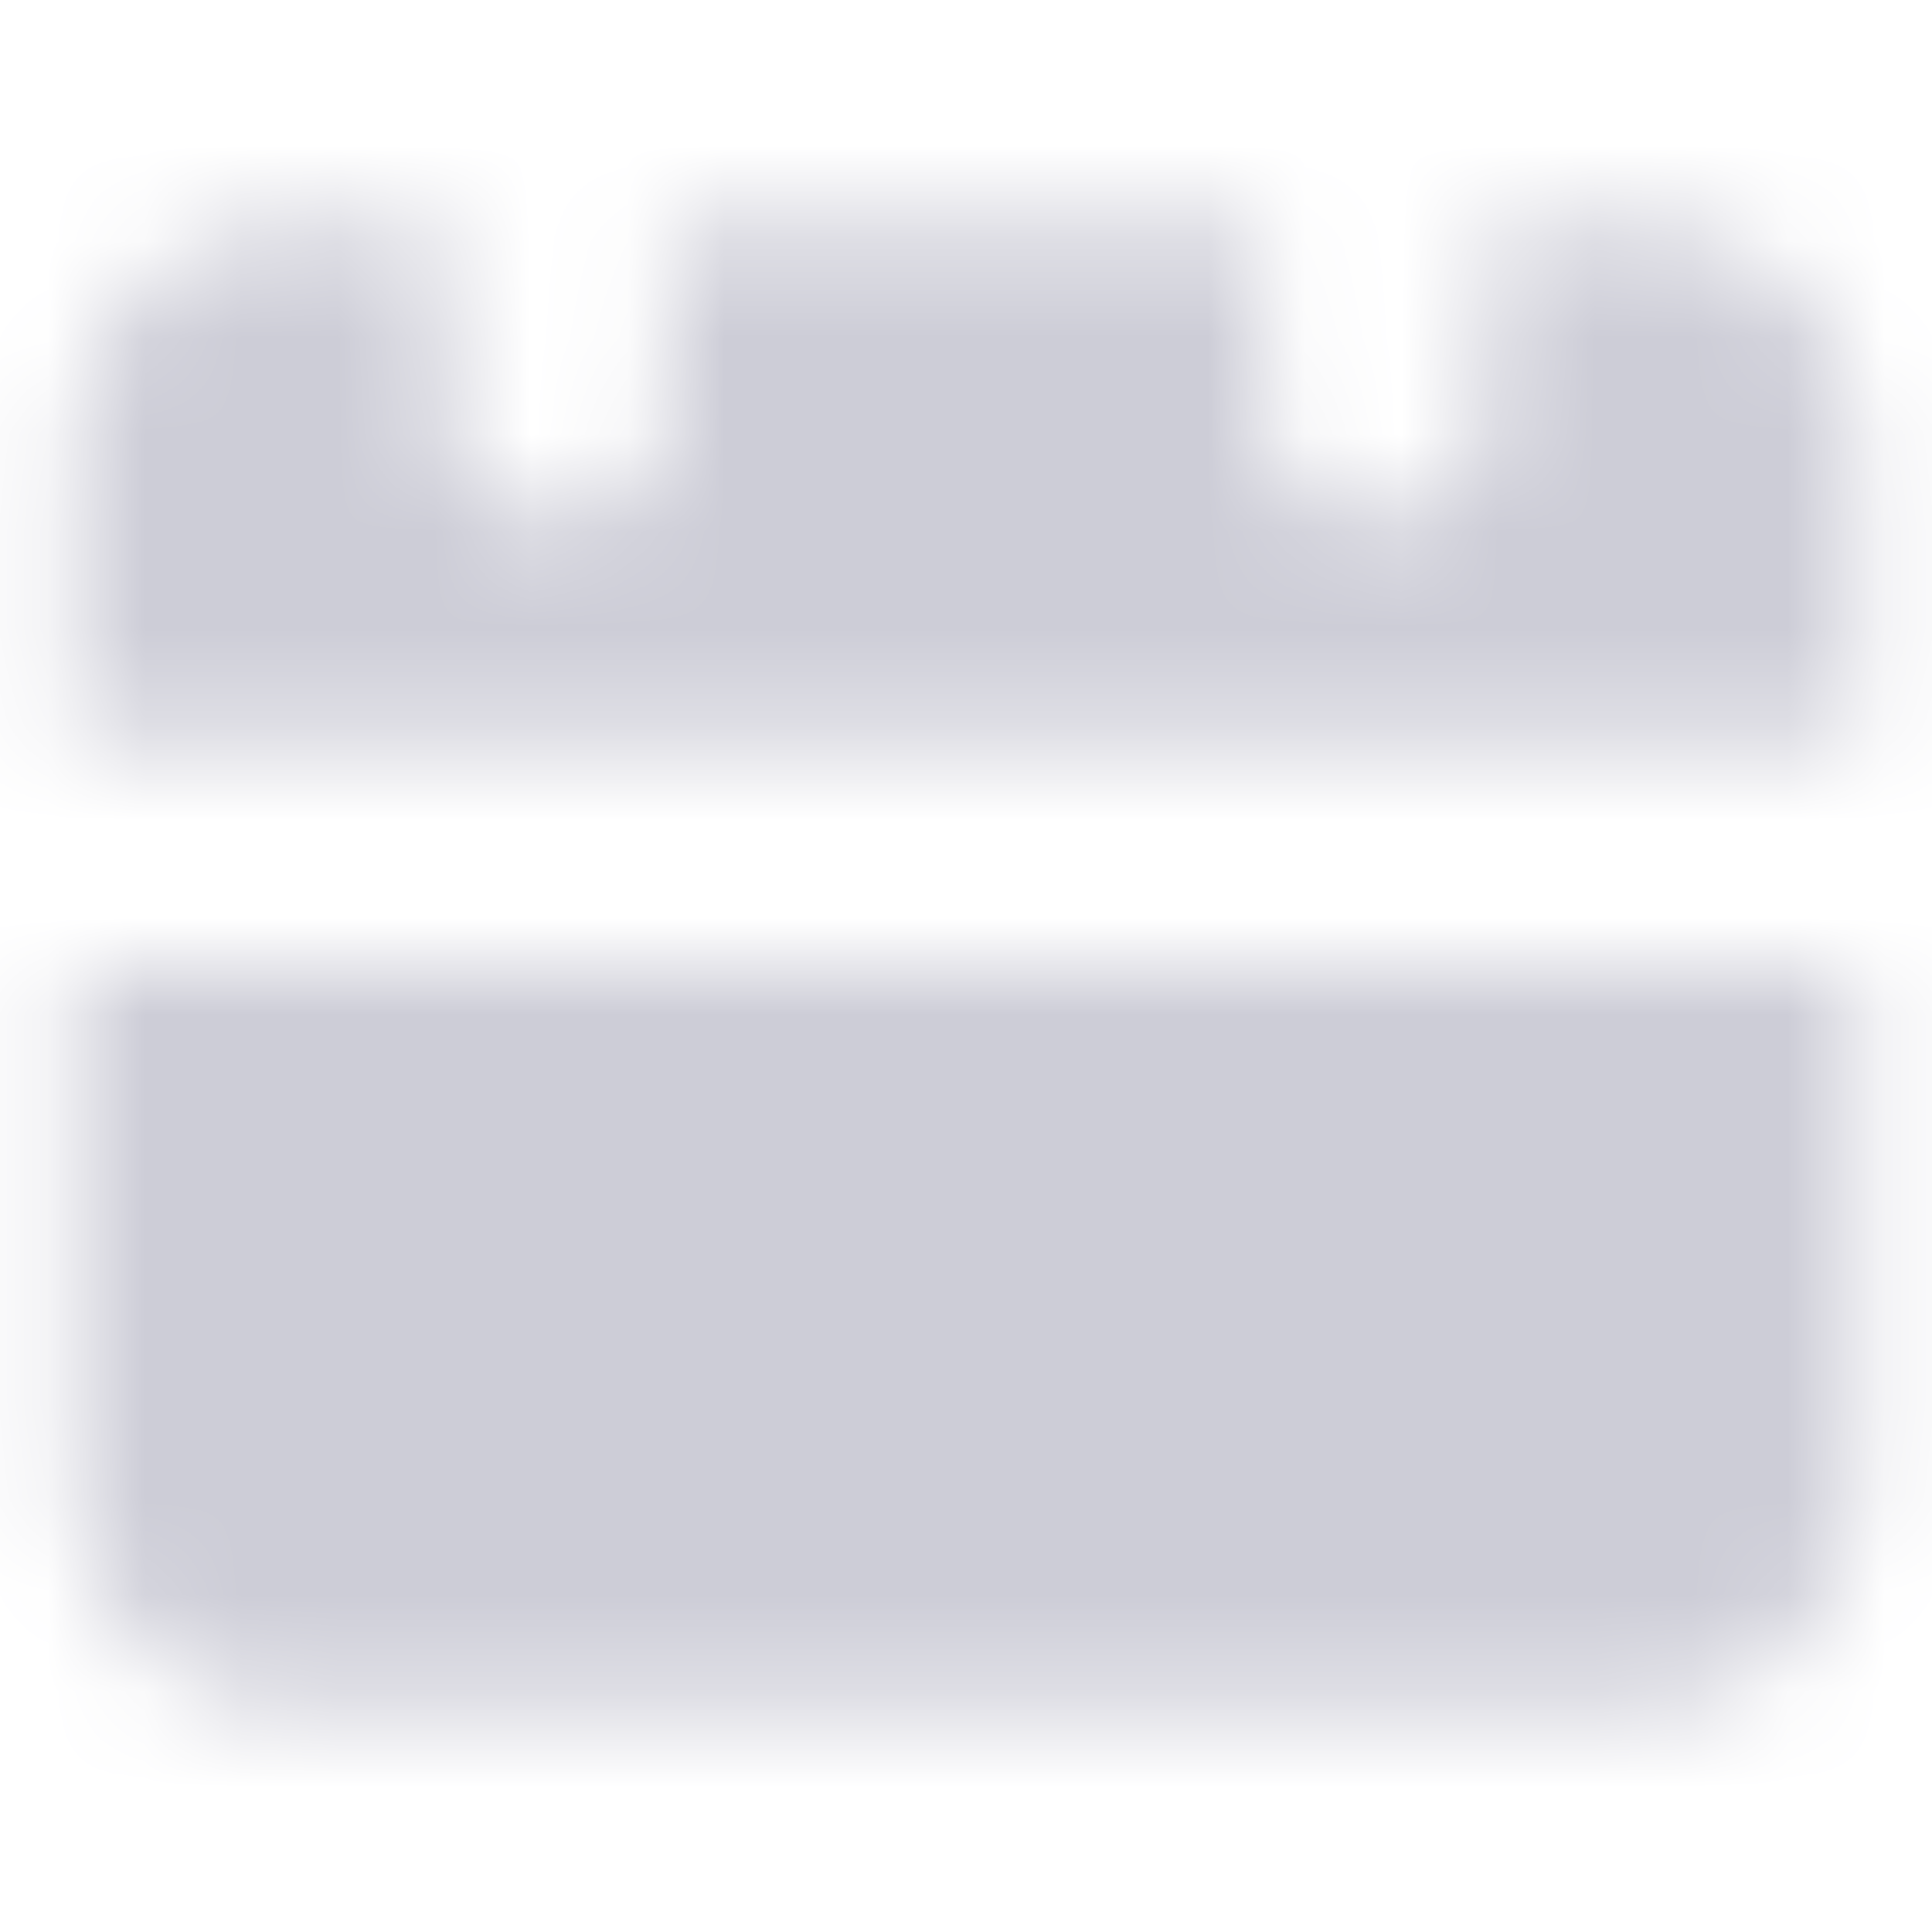 <svg width="20" height="20" viewBox="0 0 20 20" fill="none" xmlns="http://www.w3.org/2000/svg">
<mask id="mask0_23_35" style="mask-type:alpha" maskUnits="userSpaceOnUse" x="0" y="2" width="20" height="16">
<path fill-rule="evenodd" clip-rule="evenodd" d="M19.231 7.692H0.769V4.615C0.769 3.341 1.802 2.308 3.077 2.308H4.615V4.231C4.615 4.868 5.132 5.385 5.769 5.385C6.407 5.385 6.923 4.868 6.923 4.231V2.308H13.077V4.231C13.077 4.868 13.594 5.385 14.231 5.385C14.868 5.385 15.385 4.868 15.385 4.231V2.308H16.923C18.198 2.308 19.231 3.341 19.231 4.615V7.692ZM19.231 10V15.385C19.231 16.659 18.198 17.692 16.923 17.692H3.077C1.802 17.692 0.769 16.659 0.769 15.385V10H19.231Z" fill="white"/>
</mask>
<g mask="url(#mask0_23_35)">
<rect width="20" height="20" fill="#CDCDD7"/>
</g>
</svg>
